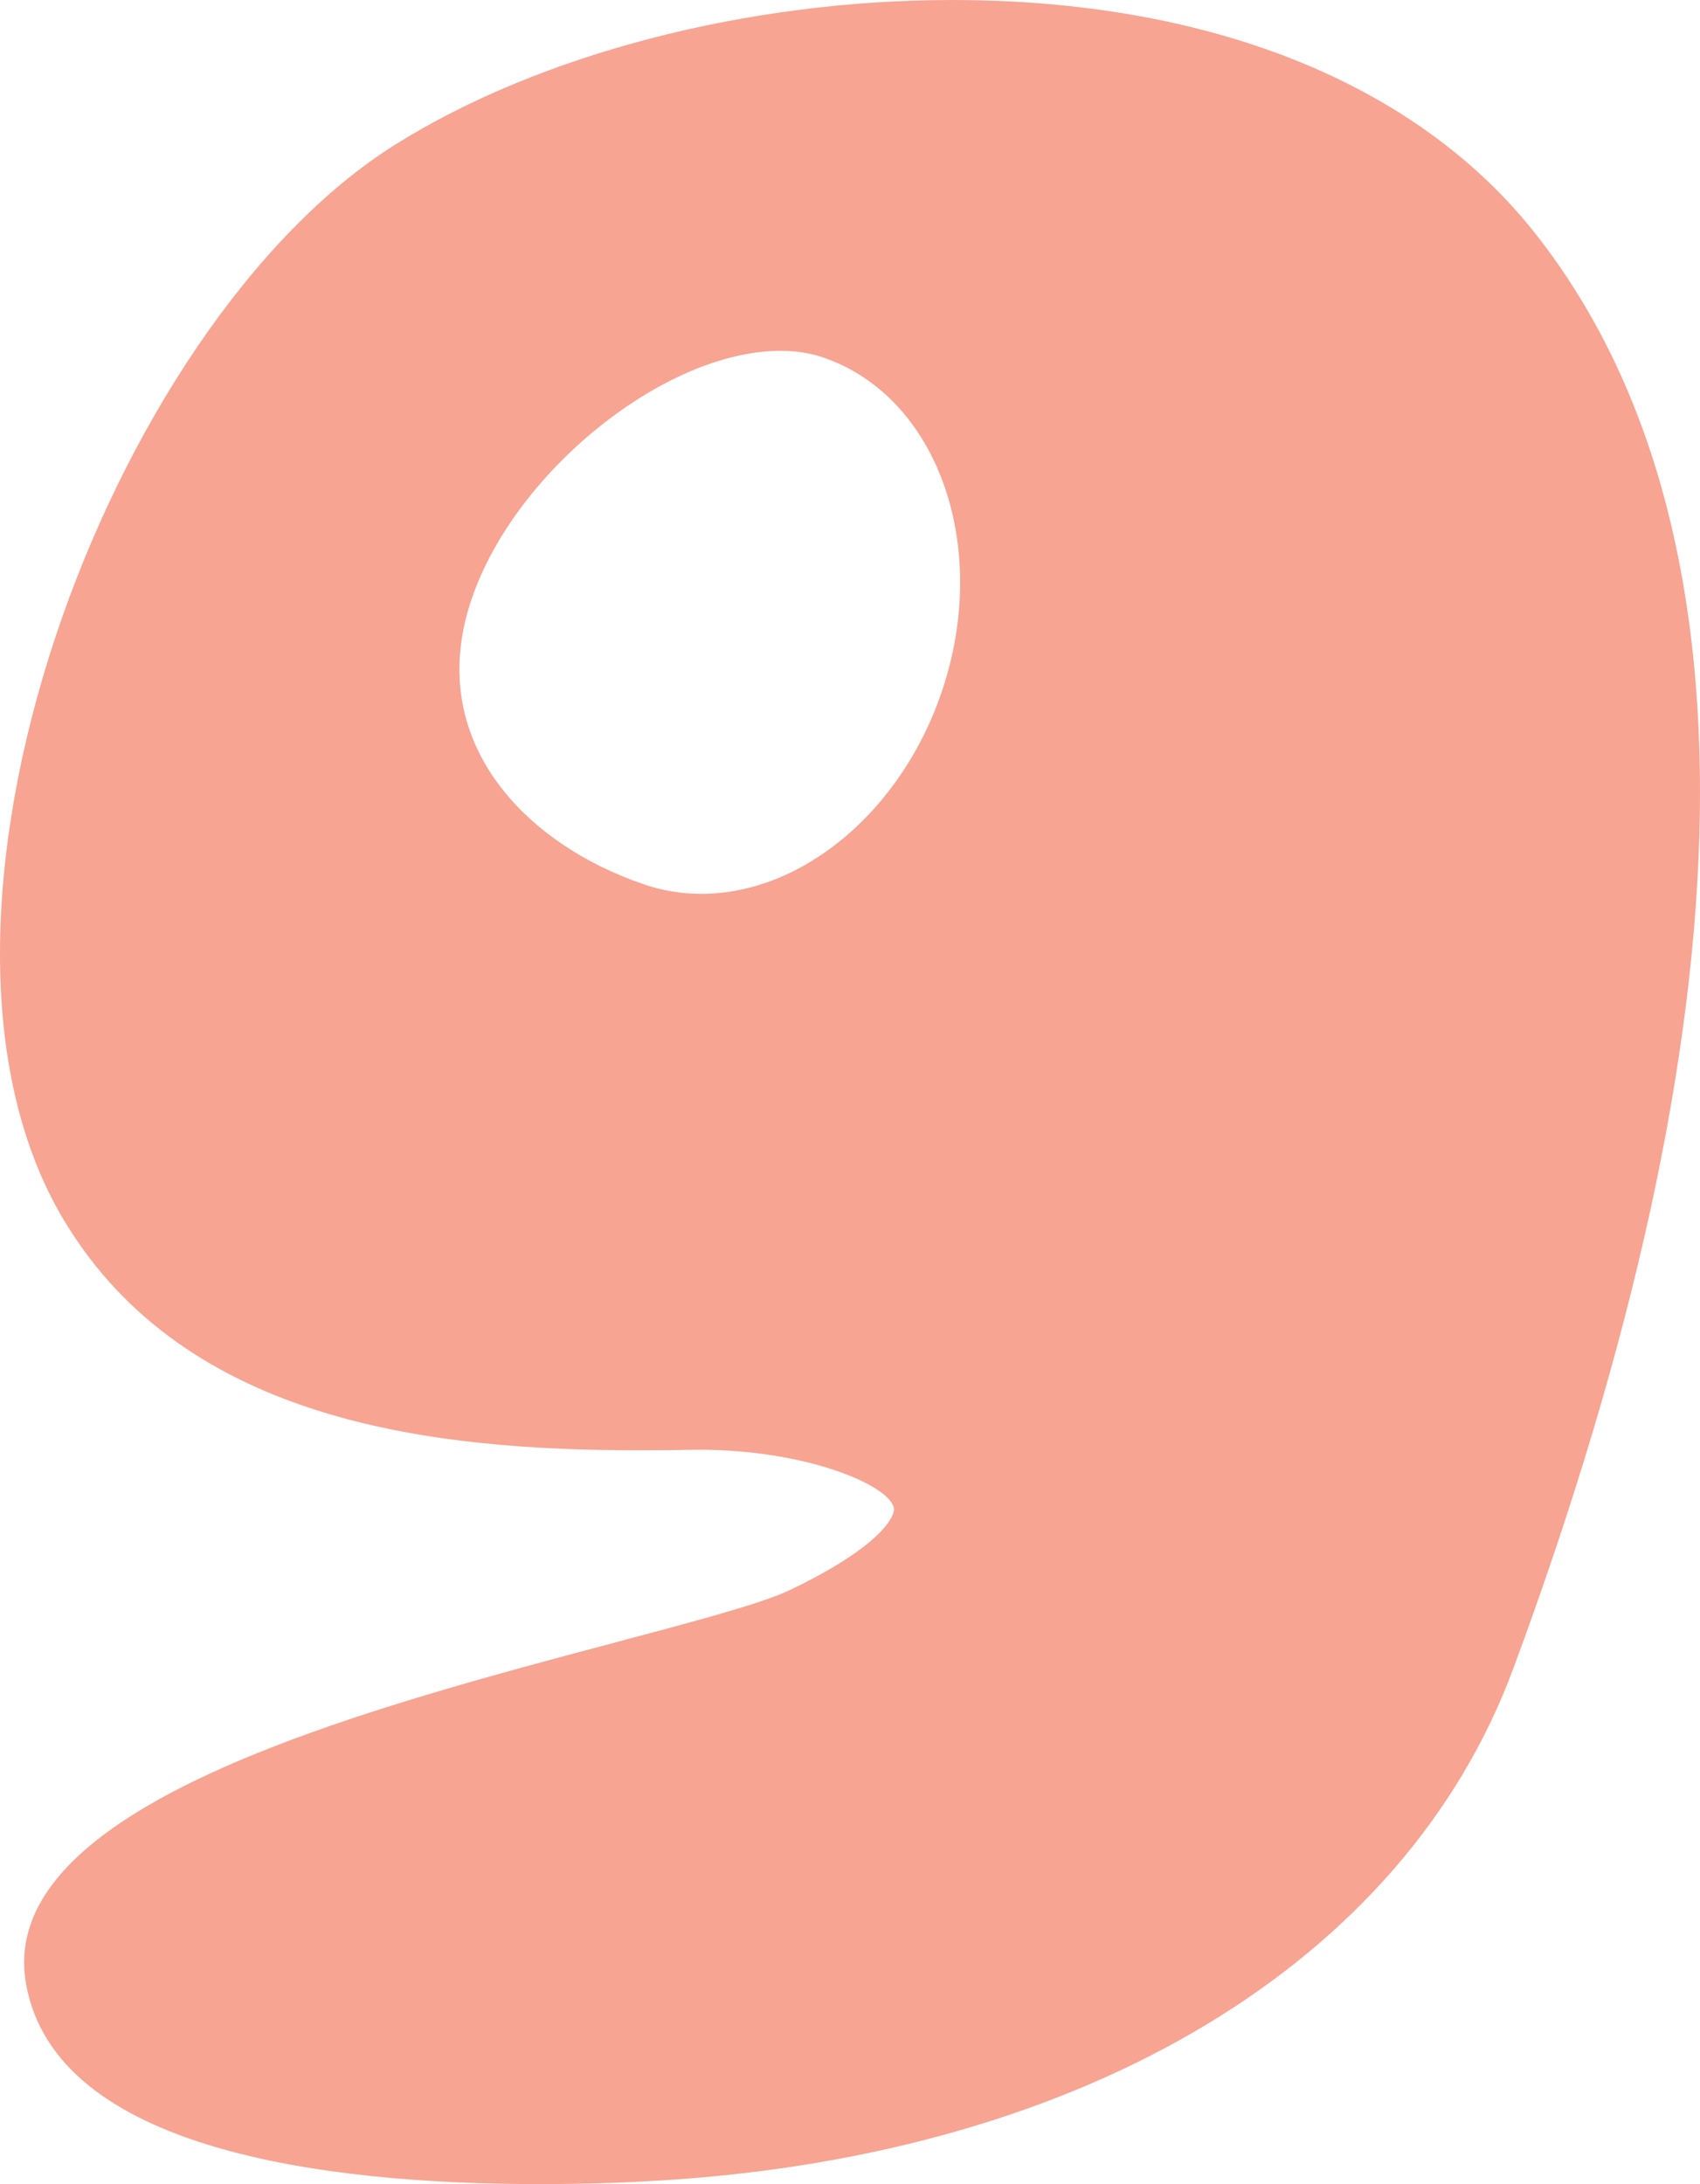 <svg id="_Слой_2" xmlns="http://www.w3.org/2000/svg" width="840.82" height="1080" viewBox="0 0 840.82 1080"><g id="Number_color10_133248548"><path id="Number_color10_133248548-2" d="M759.29 115.39C700.53 40.98 598.09.0 470.85.0c-101.23.0-204.3 26.81-275.69 71.71C53.66 160.71-56.76 456.07 31.65 603.43c60.47 100.8 184.18 113.72 285.2 113.72 8.55.0 16.95-.09 25.2-.24l3.98-.04c51.96.0 93.46 17.15 96.06 28.71.92 4.05-6.58 19.3-51.7 40.8-13.73 6.55-47.07 15.42-85.69 25.68C175.09 846.52-2.41 893.71 12.86 980.86c14.36 81.94 146.17 99.14 254.23 99.14 26.23.0 48.03-1.04 61.69-1.91 209.05-13.32 365.93-107.9 419.69-253.01 119.35-322.13 123.08-567.54 10.81-709.7zM465.9 341.77c-19.88 59.02-68.85 100.23-119.08 100.23-9.54.0-18.93-1.53-27.89-4.55-59.56-20.07-109.2-71.44-85.77-140.93 21.3-63.25 95.62-123.05 152.91-123.05 7.49.0 14.47 1.07 20.74 3.18 56.81 19.14 83.32 93.21 59.09 165.11z" fill="#f7a492"/></g></svg>